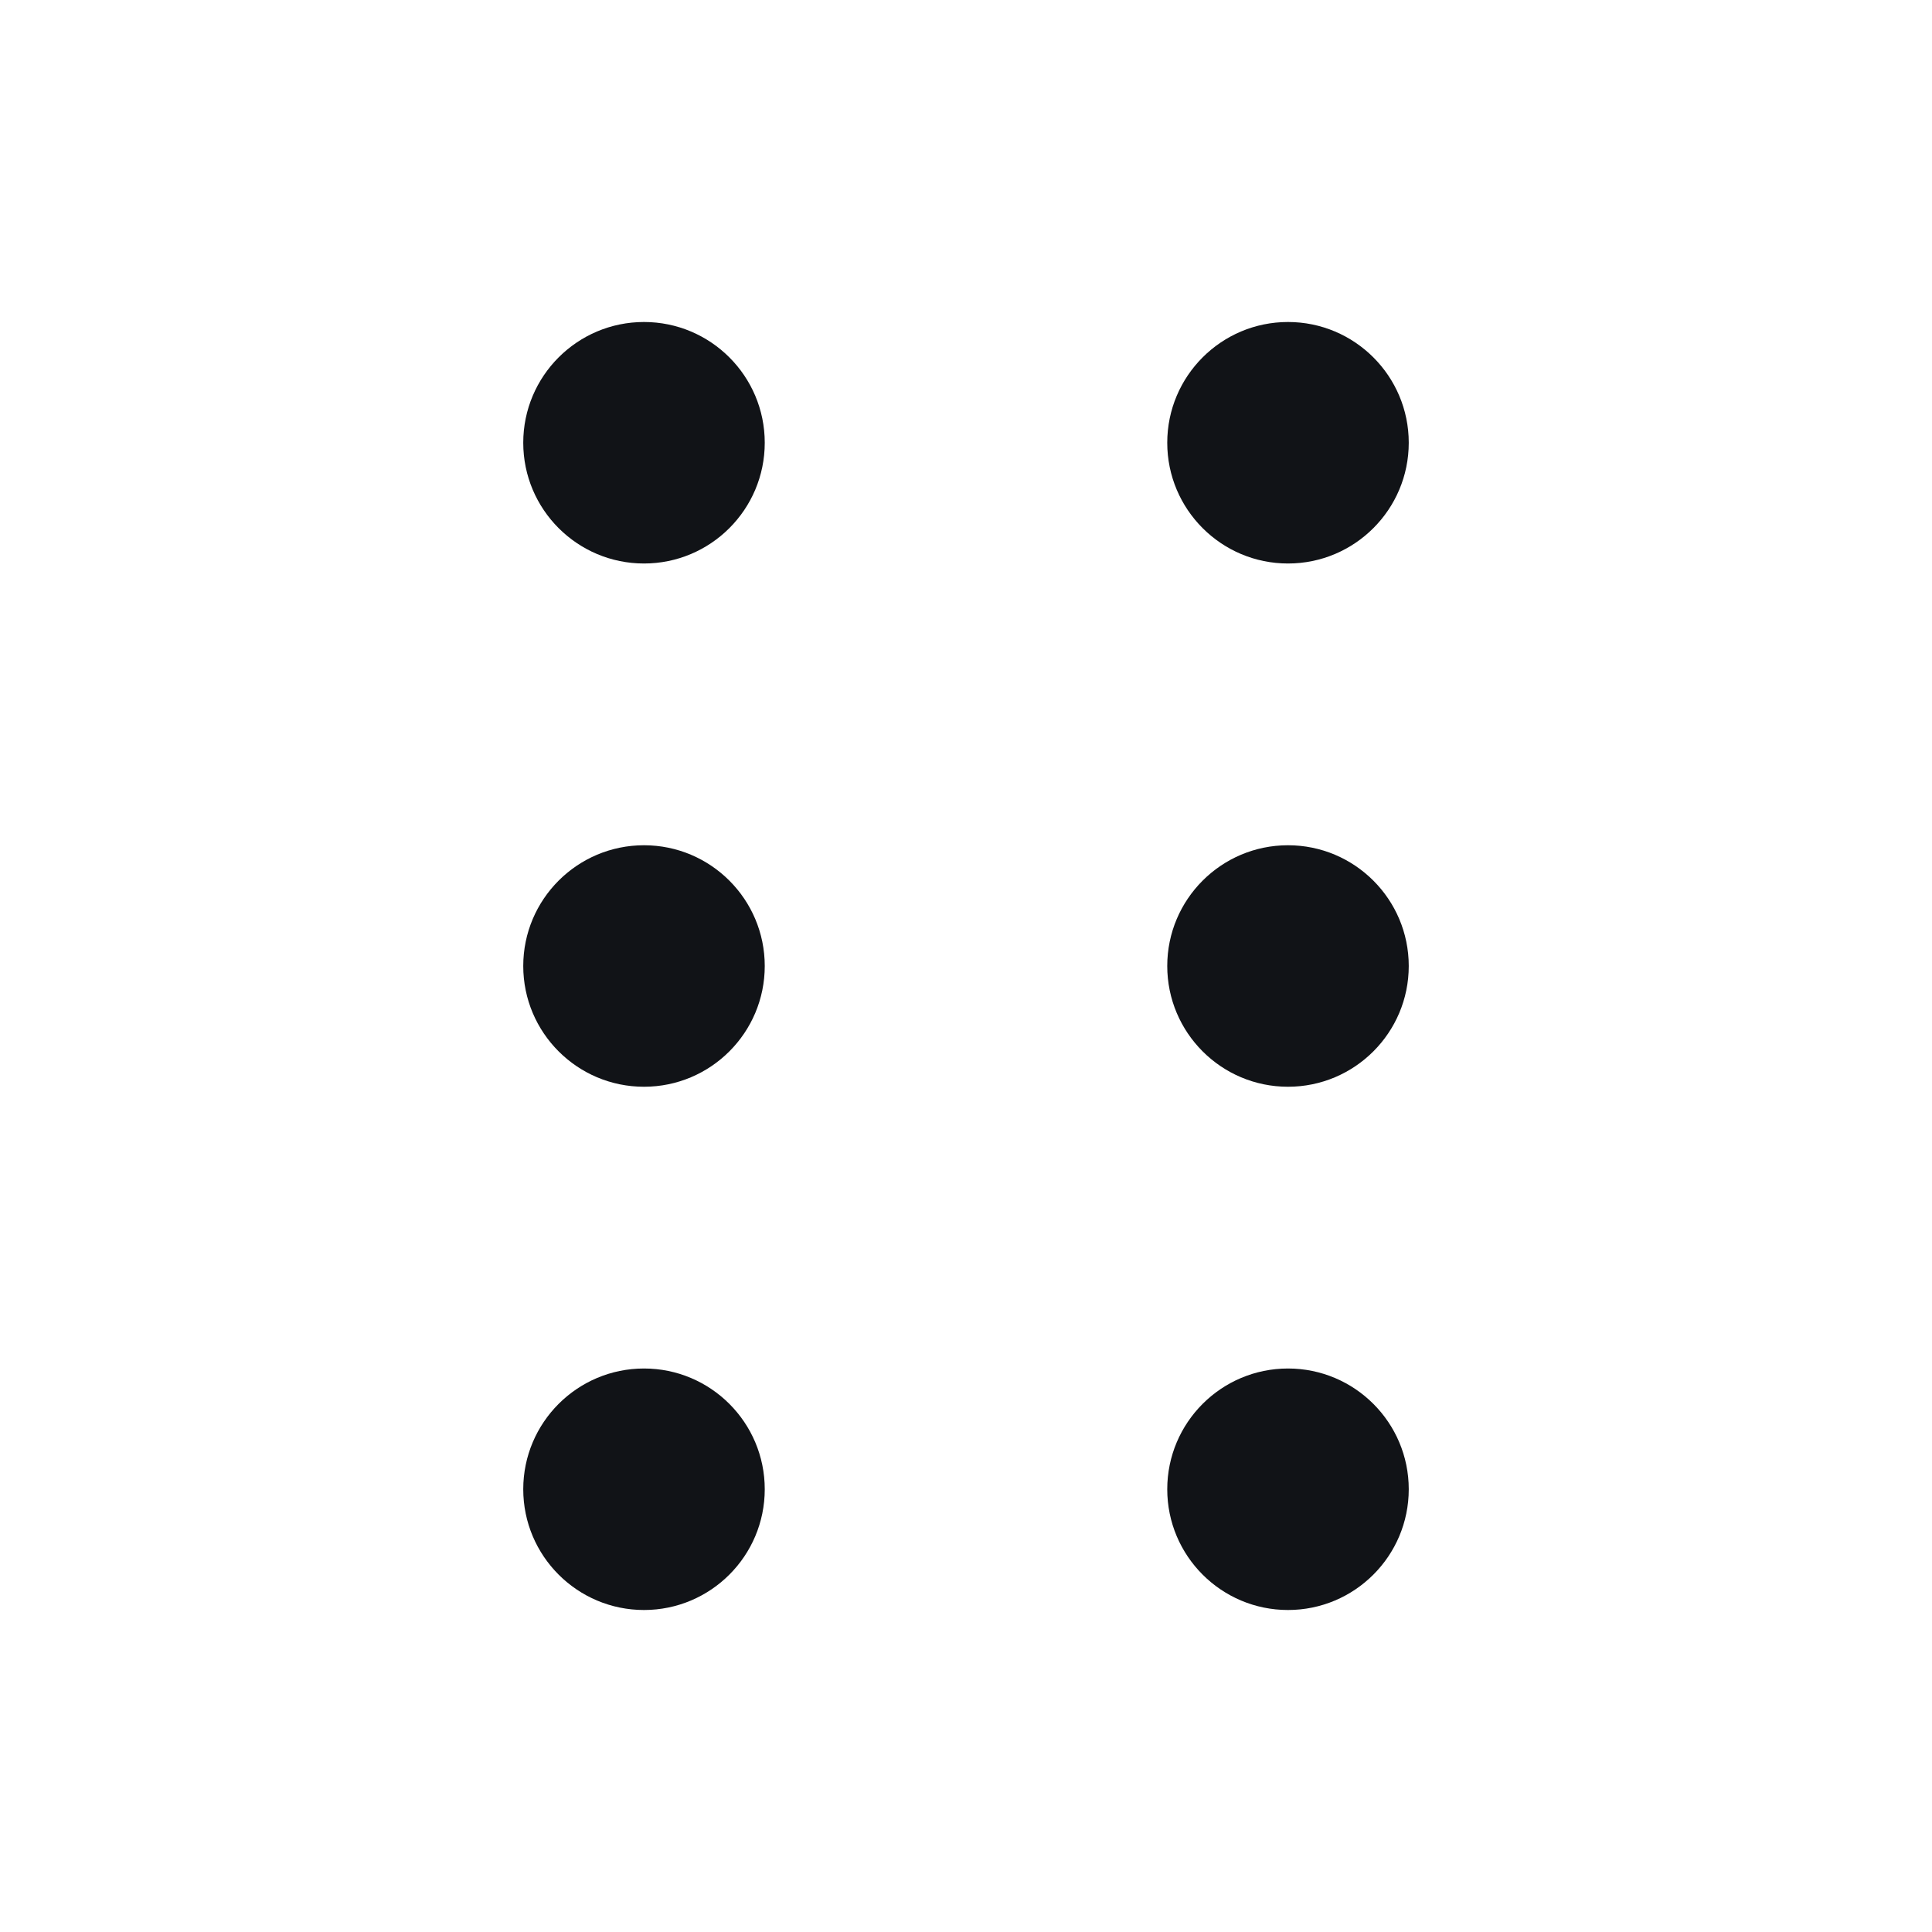 <svg width="24" height="24" viewBox="0 0 24 24" fill="none" xmlns="http://www.w3.org/2000/svg">
<g id="Drag ">
<g id="Vector">
<path d="M8 7C8.828 7 9.5 6.328 9.5 5.5C9.5 4.672 8.828 4 8 4C7.172 4 6.5 4.672 6.5 5.5C6.5 6.328 7.172 7 8 7Z" fill="#111317"/>
<path d="M16 7C16.828 7 17.5 6.328 17.5 5.5C17.5 4.672 16.828 4 16 4C15.172 4 14.5 4.672 14.5 5.5C14.5 6.328 15.172 7 16 7Z" fill="#111317"/>
<path d="M8 13.5C8.828 13.5 9.5 12.828 9.5 12C9.5 11.172 8.828 10.5 8 10.5C7.172 10.5 6.5 11.172 6.5 12C6.5 12.828 7.172 13.5 8 13.5Z" fill="#111317"/>
<path d="M16 13.5C16.828 13.5 17.5 12.828 17.5 12C17.5 11.172 16.828 10.5 16 10.5C15.172 10.5 14.5 11.172 14.5 12C14.5 12.828 15.172 13.5 16 13.5Z" fill="#111317"/>
<path d="M8 20C8.828 20 9.5 19.328 9.5 18.5C9.5 17.672 8.828 17 8 17C7.172 17 6.5 17.672 6.5 18.5C6.5 19.328 7.172 20 8 20Z" fill="#111317"/>
<path d="M16 20C16.828 20 17.5 19.328 17.5 18.5C17.5 17.672 16.828 17 16 17C15.172 17 14.5 17.672 14.5 18.5C14.5 19.328 15.172 20 16 20Z" fill="#111317"/>
</g>
</g>
</svg>
